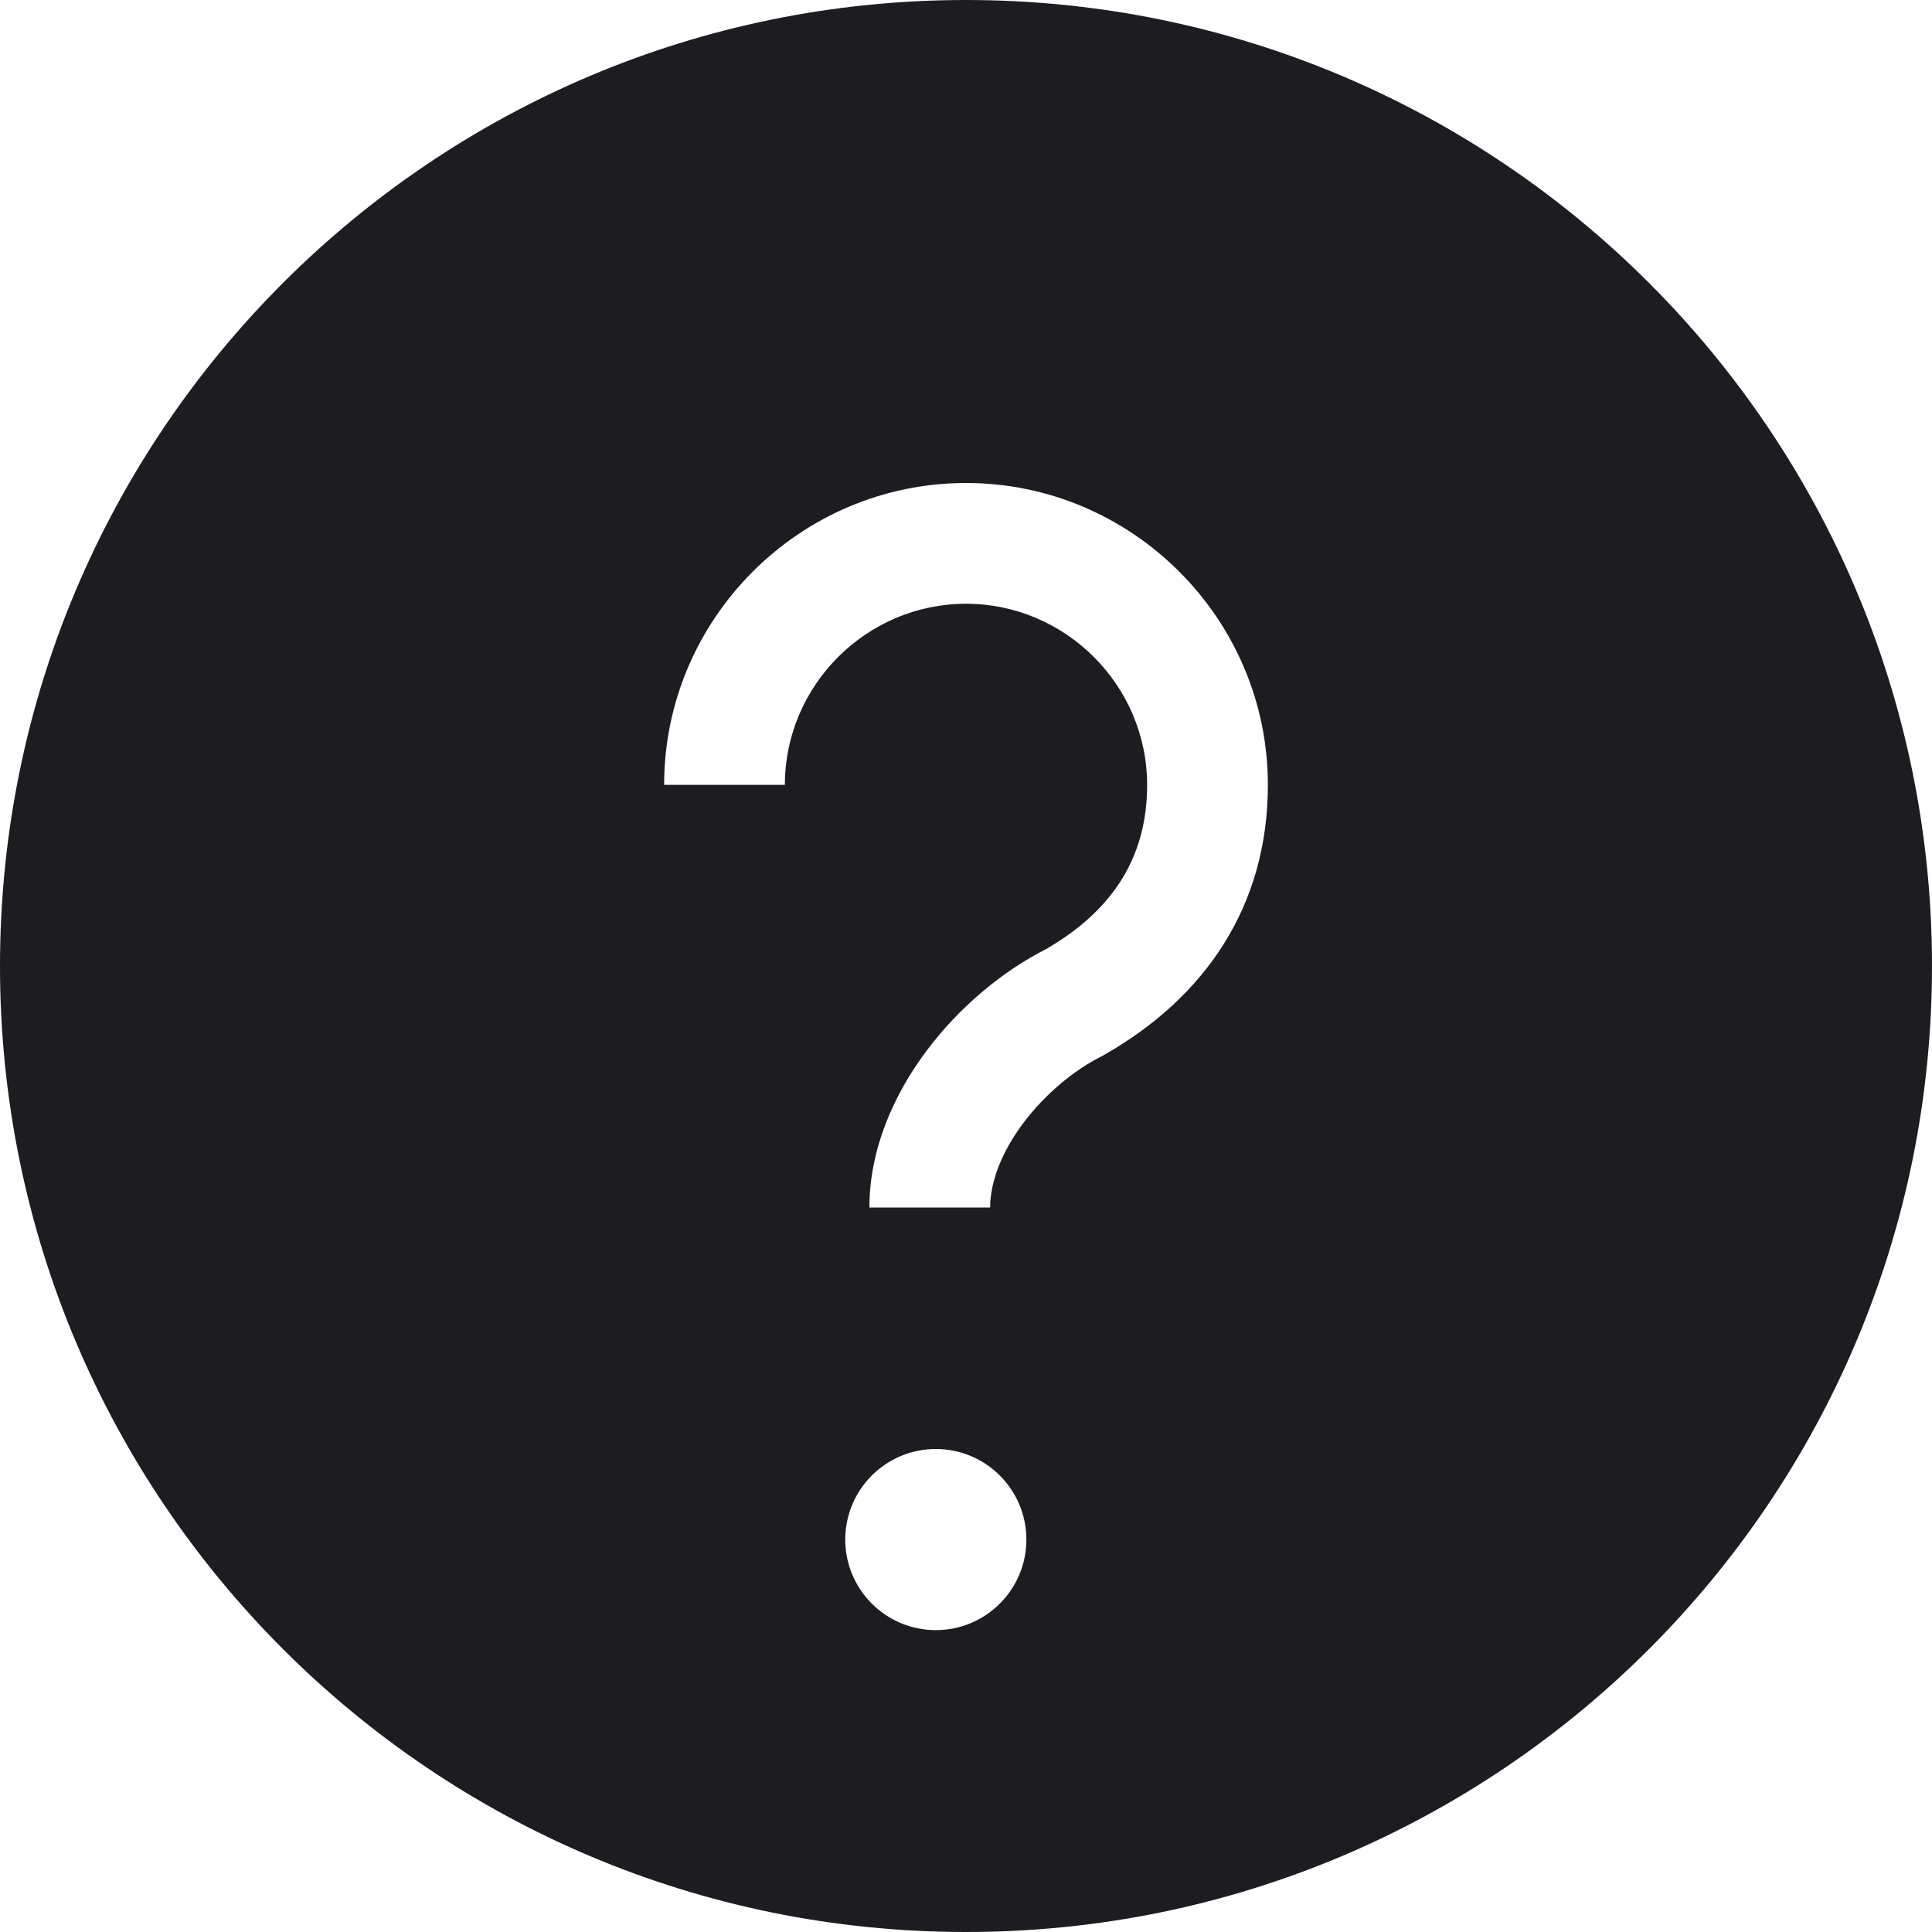 <svg width="16" height="16" viewBox="0 0 16 16" fill="none" xmlns="http://www.w3.org/2000/svg">
<path fill-rule="evenodd" clip-rule="evenodd" d="M16 8C16 12.418 12.418 16 8 16C3.582 16 0 12.418 0 8C0 3.582 3.582 0 8 0C12.418 0 16 3.582 16 8ZM8 5C7.176 5 6.5 5.676 6.5 6.5H5.5C5.5 5.124 6.624 4 8 4C9.376 4 10.5 5.124 10.5 6.5C10.5 7.504 9.981 8.258 9.148 8.734L9.136 8.741L9.124 8.747C8.897 8.861 8.656 9.059 8.475 9.3C8.293 9.543 8.2 9.79 8.2 10H7.2C7.2 9.51 7.407 9.057 7.675 8.7C7.941 8.345 8.295 8.047 8.663 7.86C9.222 7.536 9.5 7.092 9.5 6.5C9.5 5.676 8.824 5 8 5ZM7.75 13.5C8.164 13.5 8.5 13.164 8.5 12.75C8.5 12.336 8.164 12 7.75 12C7.336 12 7 12.336 7 12.75C7 13.164 7.336 13.5 7.75 13.5Z" fill="#1D1D21"/>
</svg>
